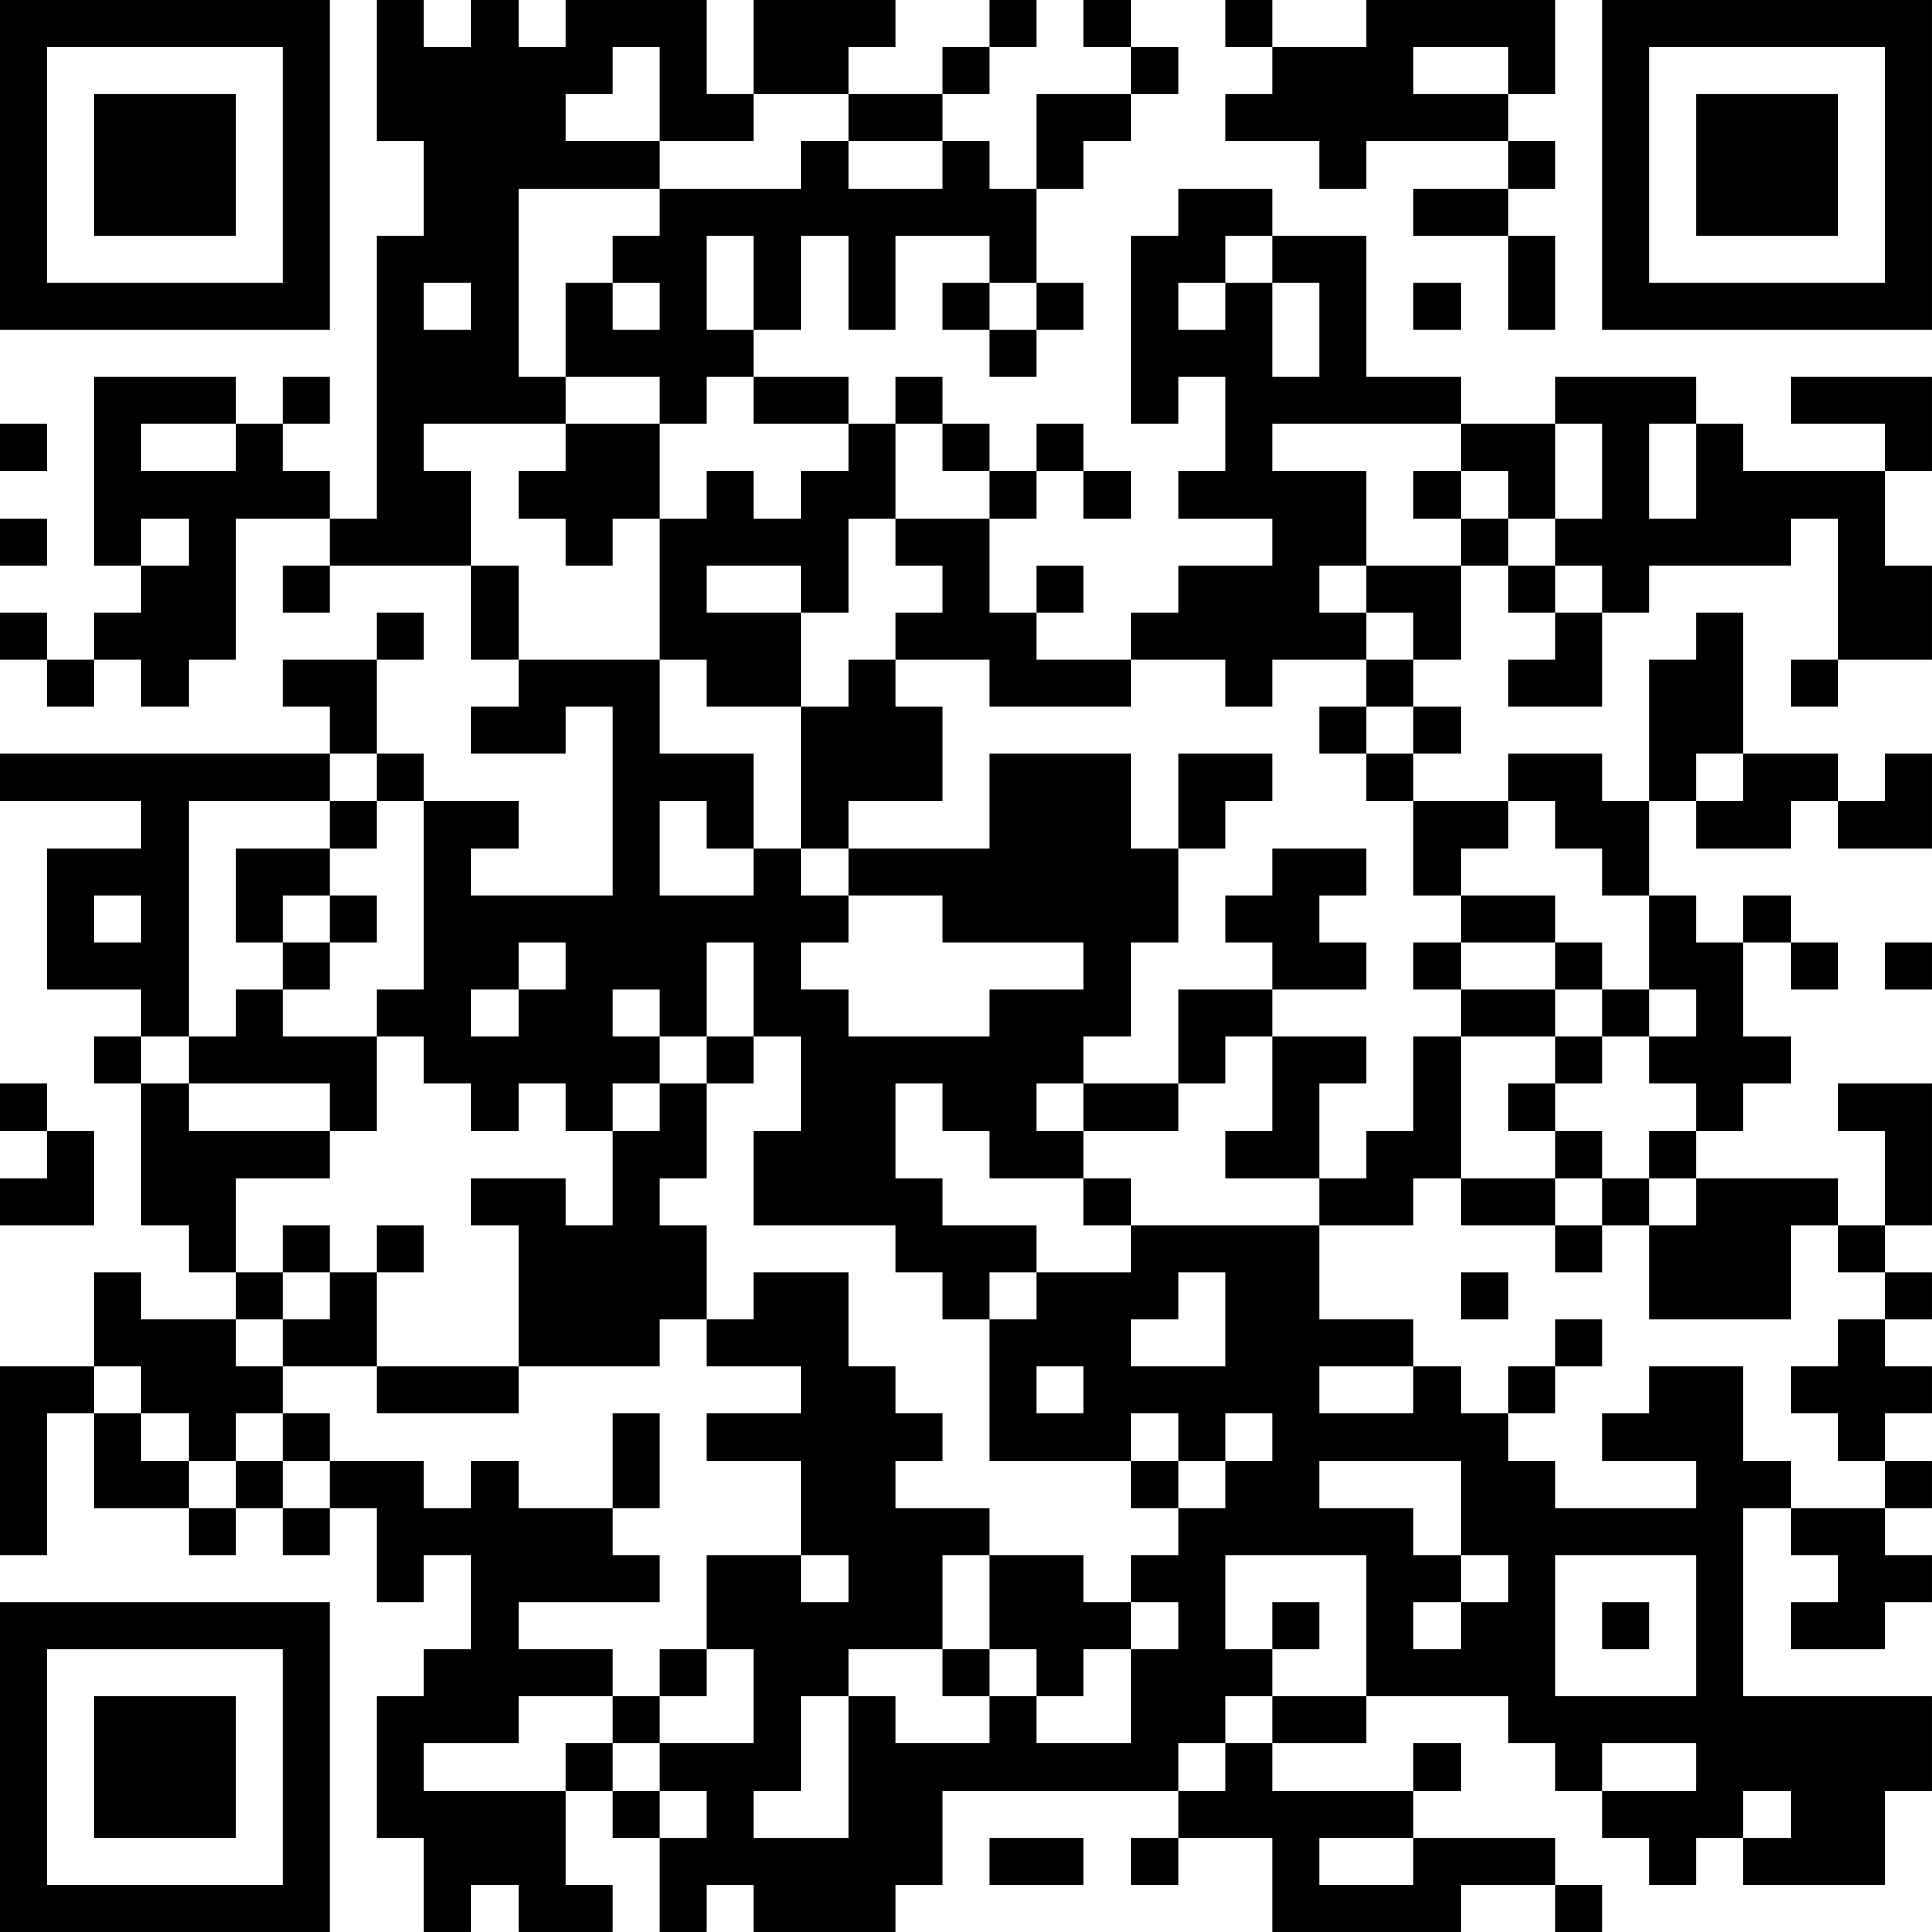 <?xml version="1.0" encoding="UTF-8"?>
<svg xmlns="http://www.w3.org/2000/svg" version="1.1" width="200" height="200" viewBox="0 0 200 200"><rect x="0" y="0" width="200" height="200" fill="#ffffff"/><g transform="scale(4.878)"><g transform="translate(0,0)"><path fill-rule="evenodd" d="M8 0L8 3L9 3L9 5L8 5L8 11L7 11L7 10L6 10L6 9L7 9L7 8L6 8L6 9L5 9L5 8L2 8L2 12L3 12L3 13L2 13L2 14L1 14L1 13L0 13L0 14L1 14L1 15L2 15L2 14L3 14L3 15L4 15L4 14L5 14L5 11L7 11L7 12L6 12L6 13L7 13L7 12L10 12L10 14L11 14L11 15L10 15L10 16L12 16L12 15L13 15L13 19L10 19L10 18L11 18L11 17L9 17L9 16L8 16L8 14L9 14L9 13L8 13L8 14L6 14L6 15L7 15L7 16L0 16L0 17L3 17L3 18L1 18L1 21L3 21L3 22L2 22L2 23L3 23L3 26L4 26L4 27L5 27L5 28L3 28L3 27L2 27L2 29L0 29L0 33L1 33L1 30L2 30L2 32L4 32L4 33L5 33L5 32L6 32L6 33L7 33L7 32L8 32L8 34L9 34L9 33L10 33L10 35L9 35L9 36L8 36L8 39L9 39L9 41L10 41L10 40L11 40L11 41L13 41L13 40L12 40L12 38L13 38L13 39L14 39L14 41L15 41L15 40L16 40L16 41L19 41L19 40L20 40L20 38L25 38L25 39L24 39L24 40L25 40L25 39L27 39L27 41L31 41L31 40L33 40L33 41L34 41L34 40L33 40L33 39L30 39L30 38L31 38L31 37L30 37L30 38L27 38L27 37L29 37L29 36L32 36L32 37L33 37L33 38L34 38L34 39L35 39L35 40L36 40L36 39L37 39L37 40L40 40L40 38L41 38L41 36L37 36L37 32L38 32L38 33L39 33L39 34L38 34L38 35L40 35L40 34L41 34L41 33L40 33L40 32L41 32L41 31L40 31L40 30L41 30L41 29L40 29L40 28L41 28L41 27L40 27L40 26L41 26L41 23L39 23L39 24L40 24L40 26L39 26L39 25L36 25L36 24L37 24L37 23L38 23L38 22L37 22L37 20L38 20L38 21L39 21L39 20L38 20L38 19L37 19L37 20L36 20L36 19L35 19L35 17L36 17L36 18L38 18L38 17L39 17L39 18L41 18L41 16L40 16L40 17L39 17L39 16L37 16L37 13L36 13L36 14L35 14L35 17L34 17L34 16L32 16L32 17L30 17L30 16L31 16L31 15L30 15L30 14L31 14L31 12L32 12L32 13L33 13L33 14L32 14L32 15L34 15L34 13L35 13L35 12L38 12L38 11L39 11L39 14L38 14L38 15L39 15L39 14L41 14L41 12L40 12L40 10L41 10L41 8L38 8L38 9L40 9L40 10L37 10L37 9L36 9L36 8L33 8L33 9L31 9L31 8L29 8L29 5L27 5L27 4L25 4L25 5L24 5L24 9L25 9L25 8L26 8L26 10L25 10L25 11L27 11L27 12L25 12L25 13L24 13L24 14L22 14L22 13L23 13L23 12L22 12L22 13L21 13L21 11L22 11L22 10L23 10L23 11L24 11L24 10L23 10L23 9L22 9L22 10L21 10L21 9L20 9L20 8L19 8L19 9L18 9L18 8L16 8L16 7L17 7L17 5L18 5L18 7L19 7L19 5L21 5L21 6L20 6L20 7L21 7L21 8L22 8L22 7L23 7L23 6L22 6L22 4L23 4L23 3L24 3L24 2L25 2L25 1L24 1L24 0L23 0L23 1L24 1L24 2L22 2L22 4L21 4L21 3L20 3L20 2L21 2L21 1L22 1L22 0L21 0L21 1L20 1L20 2L18 2L18 1L19 1L19 0L16 0L16 2L15 2L15 0L12 0L12 1L11 1L11 0L10 0L10 1L9 1L9 0ZM26 0L26 1L27 1L27 2L26 2L26 3L28 3L28 4L29 4L29 3L32 3L32 4L30 4L30 5L32 5L32 7L33 7L33 5L32 5L32 4L33 4L33 3L32 3L32 2L33 2L33 0L29 0L29 1L27 1L27 0ZM13 1L13 2L12 2L12 3L14 3L14 4L11 4L11 8L12 8L12 9L9 9L9 10L10 10L10 12L11 12L11 14L14 14L14 16L16 16L16 18L15 18L15 17L14 17L14 19L16 19L16 18L17 18L17 19L18 19L18 20L17 20L17 21L18 21L18 22L21 22L21 21L23 21L23 20L20 20L20 19L18 19L18 18L21 18L21 16L24 16L24 18L25 18L25 20L24 20L24 22L23 22L23 23L22 23L22 24L23 24L23 25L21 25L21 24L20 24L20 23L19 23L19 25L20 25L20 26L22 26L22 27L21 27L21 28L20 28L20 27L19 27L19 26L16 26L16 24L17 24L17 22L16 22L16 20L15 20L15 22L14 22L14 21L13 21L13 22L14 22L14 23L13 23L13 24L12 24L12 23L11 23L11 24L10 24L10 23L9 23L9 22L8 22L8 21L9 21L9 17L8 17L8 16L7 16L7 17L4 17L4 22L3 22L3 23L4 23L4 24L7 24L7 25L5 25L5 27L6 27L6 28L5 28L5 29L6 29L6 30L5 30L5 31L4 31L4 30L3 30L3 29L2 29L2 30L3 30L3 31L4 31L4 32L5 32L5 31L6 31L6 32L7 32L7 31L9 31L9 32L10 32L10 31L11 31L11 32L13 32L13 33L14 33L14 34L11 34L11 35L13 35L13 36L11 36L11 37L9 37L9 38L12 38L12 37L13 37L13 38L14 38L14 39L15 39L15 38L14 38L14 37L16 37L16 35L15 35L15 33L17 33L17 34L18 34L18 33L17 33L17 31L15 31L15 30L17 30L17 29L15 29L15 28L16 28L16 27L18 27L18 29L19 29L19 30L20 30L20 31L19 31L19 32L21 32L21 33L20 33L20 35L18 35L18 36L17 36L17 38L16 38L16 39L18 39L18 36L19 36L19 37L21 37L21 36L22 36L22 37L24 37L24 35L25 35L25 34L24 34L24 33L25 33L25 32L26 32L26 31L27 31L27 30L26 30L26 31L25 31L25 30L24 30L24 31L21 31L21 28L22 28L22 27L24 27L24 26L28 26L28 28L30 28L30 29L28 29L28 30L30 30L30 29L31 29L31 30L32 30L32 31L33 31L33 32L36 32L36 31L34 31L34 30L35 30L35 29L37 29L37 31L38 31L38 32L40 32L40 31L39 31L39 30L38 30L38 29L39 29L39 28L40 28L40 27L39 27L39 26L38 26L38 28L35 28L35 26L36 26L36 25L35 25L35 24L36 24L36 23L35 23L35 22L36 22L36 21L35 21L35 19L34 19L34 18L33 18L33 17L32 17L32 18L31 18L31 19L30 19L30 17L29 17L29 16L30 16L30 15L29 15L29 14L30 14L30 13L29 13L29 12L31 12L31 11L32 11L32 12L33 12L33 13L34 13L34 12L33 12L33 11L34 11L34 9L33 9L33 11L32 11L32 10L31 10L31 9L27 9L27 10L29 10L29 12L28 12L28 13L29 13L29 14L27 14L27 15L26 15L26 14L24 14L24 15L21 15L21 14L19 14L19 13L20 13L20 12L19 12L19 11L21 11L21 10L20 10L20 9L19 9L19 11L18 11L18 13L17 13L17 12L15 12L15 13L17 13L17 15L15 15L15 14L14 14L14 11L15 11L15 10L16 10L16 11L17 11L17 10L18 10L18 9L16 9L16 8L15 8L15 9L14 9L14 8L12 8L12 6L13 6L13 7L14 7L14 6L13 6L13 5L14 5L14 4L17 4L17 3L18 3L18 4L20 4L20 3L18 3L18 2L16 2L16 3L14 3L14 1ZM30 1L30 2L32 2L32 1ZM15 5L15 7L16 7L16 5ZM26 5L26 6L25 6L25 7L26 7L26 6L27 6L27 8L28 8L28 6L27 6L27 5ZM9 6L9 7L10 7L10 6ZM21 6L21 7L22 7L22 6ZM30 6L30 7L31 7L31 6ZM0 9L0 10L1 10L1 9ZM3 9L3 10L5 10L5 9ZM12 9L12 10L11 10L11 11L12 11L12 12L13 12L13 11L14 11L14 9ZM35 9L35 11L36 11L36 9ZM30 10L30 11L31 11L31 10ZM0 11L0 12L1 12L1 11ZM3 11L3 12L4 12L4 11ZM18 14L18 15L17 15L17 18L18 18L18 17L20 17L20 15L19 15L19 14ZM28 15L28 16L29 16L29 15ZM25 16L25 18L26 18L26 17L27 17L27 16ZM36 16L36 17L37 17L37 16ZM7 17L7 18L5 18L5 20L6 20L6 21L5 21L5 22L4 22L4 23L7 23L7 24L8 24L8 22L6 22L6 21L7 21L7 20L8 20L8 19L7 19L7 18L8 18L8 17ZM27 18L27 19L26 19L26 20L27 20L27 21L25 21L25 23L23 23L23 24L25 24L25 23L26 23L26 22L27 22L27 24L26 24L26 25L28 25L28 26L30 26L30 25L31 25L31 26L33 26L33 27L34 27L34 26L35 26L35 25L34 25L34 24L33 24L33 23L34 23L34 22L35 22L35 21L34 21L34 20L33 20L33 19L31 19L31 20L30 20L30 21L31 21L31 22L30 22L30 24L29 24L29 25L28 25L28 23L29 23L29 22L27 22L27 21L29 21L29 20L28 20L28 19L29 19L29 18ZM2 19L2 20L3 20L3 19ZM6 19L6 20L7 20L7 19ZM11 20L11 21L10 21L10 22L11 22L11 21L12 21L12 20ZM31 20L31 21L33 21L33 22L31 22L31 25L33 25L33 26L34 26L34 25L33 25L33 24L32 24L32 23L33 23L33 22L34 22L34 21L33 21L33 20ZM40 20L40 21L41 21L41 20ZM15 22L15 23L14 23L14 24L13 24L13 26L12 26L12 25L10 25L10 26L11 26L11 29L8 29L8 27L9 27L9 26L8 26L8 27L7 27L7 26L6 26L6 27L7 27L7 28L6 28L6 29L8 29L8 30L11 30L11 29L14 29L14 28L15 28L15 26L14 26L14 25L15 25L15 23L16 23L16 22ZM0 23L0 24L1 24L1 25L0 25L0 26L2 26L2 24L1 24L1 23ZM23 25L23 26L24 26L24 25ZM25 27L25 28L24 28L24 29L26 29L26 27ZM31 27L31 28L32 28L32 27ZM33 28L33 29L32 29L32 30L33 30L33 29L34 29L34 28ZM22 29L22 30L23 30L23 29ZM6 30L6 31L7 31L7 30ZM13 30L13 32L14 32L14 30ZM24 31L24 32L25 32L25 31ZM28 31L28 32L30 32L30 33L31 33L31 34L30 34L30 35L31 35L31 34L32 34L32 33L31 33L31 31ZM21 33L21 35L20 35L20 36L21 36L21 35L22 35L22 36L23 36L23 35L24 35L24 34L23 34L23 33ZM26 33L26 35L27 35L27 36L26 36L26 37L25 37L25 38L26 38L26 37L27 37L27 36L29 36L29 33ZM33 33L33 36L36 36L36 33ZM27 34L27 35L28 35L28 34ZM34 34L34 35L35 35L35 34ZM14 35L14 36L13 36L13 37L14 37L14 36L15 36L15 35ZM34 37L34 38L36 38L36 37ZM37 38L37 39L38 39L38 38ZM21 39L21 40L23 40L23 39ZM28 39L28 40L30 40L30 39ZM0 0L0 7L7 7L7 0ZM1 1L1 6L6 6L6 1ZM2 2L2 5L5 5L5 2ZM34 0L34 7L41 7L41 0ZM35 1L35 6L40 6L40 1ZM36 2L36 5L39 5L39 2ZM0 34L0 41L7 41L7 34ZM1 35L1 40L6 40L6 35ZM2 36L2 39L5 39L5 36Z" fill="#000000"/></g></g></svg>
